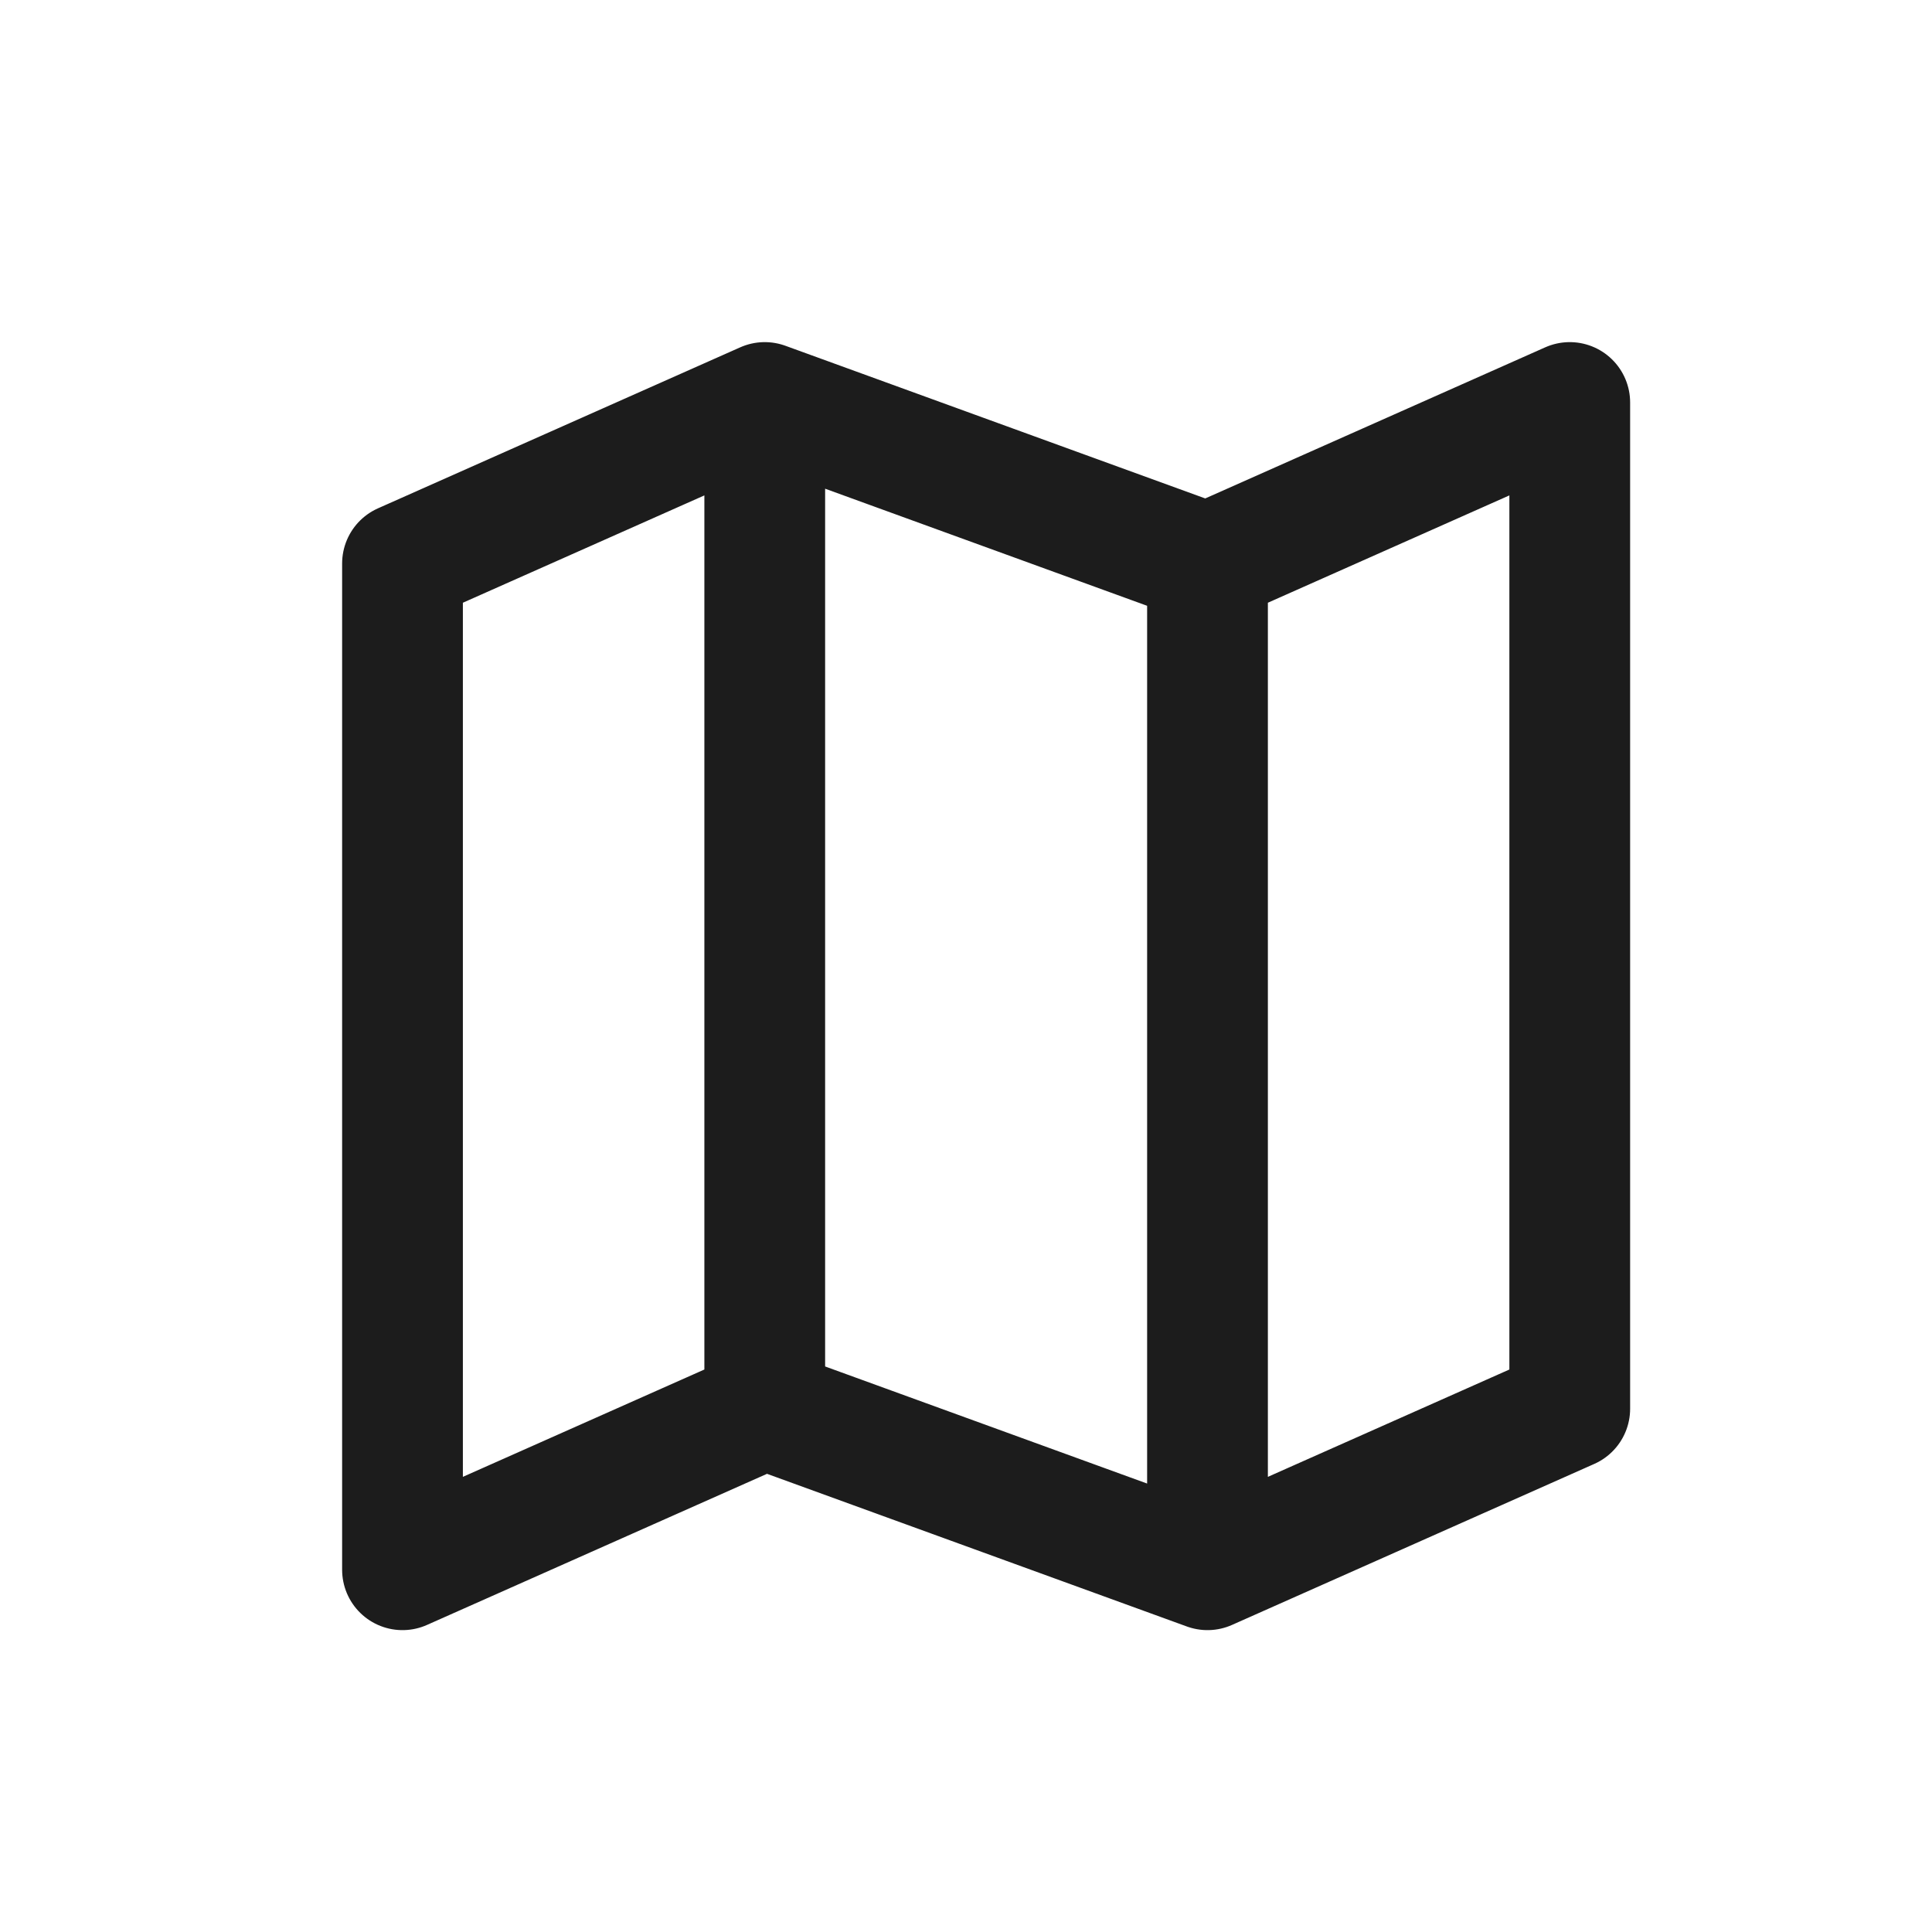 <svg width="24" height="24" viewBox="0 0 24 24" fill="none" xmlns="http://www.w3.org/2000/svg">
<path d="M9.5 5L5 7V19.5L9.5 17.5M9.5 5V17.5M9.5 5L15 7M9.5 17.5L15 19.5M15 7L19.5 5V17.5L15 19.5M15 7V19.5" stroke="#1C1C1C" stroke-width="1.5" stroke-linecap="round" stroke-linejoin="round"/>
</svg>
